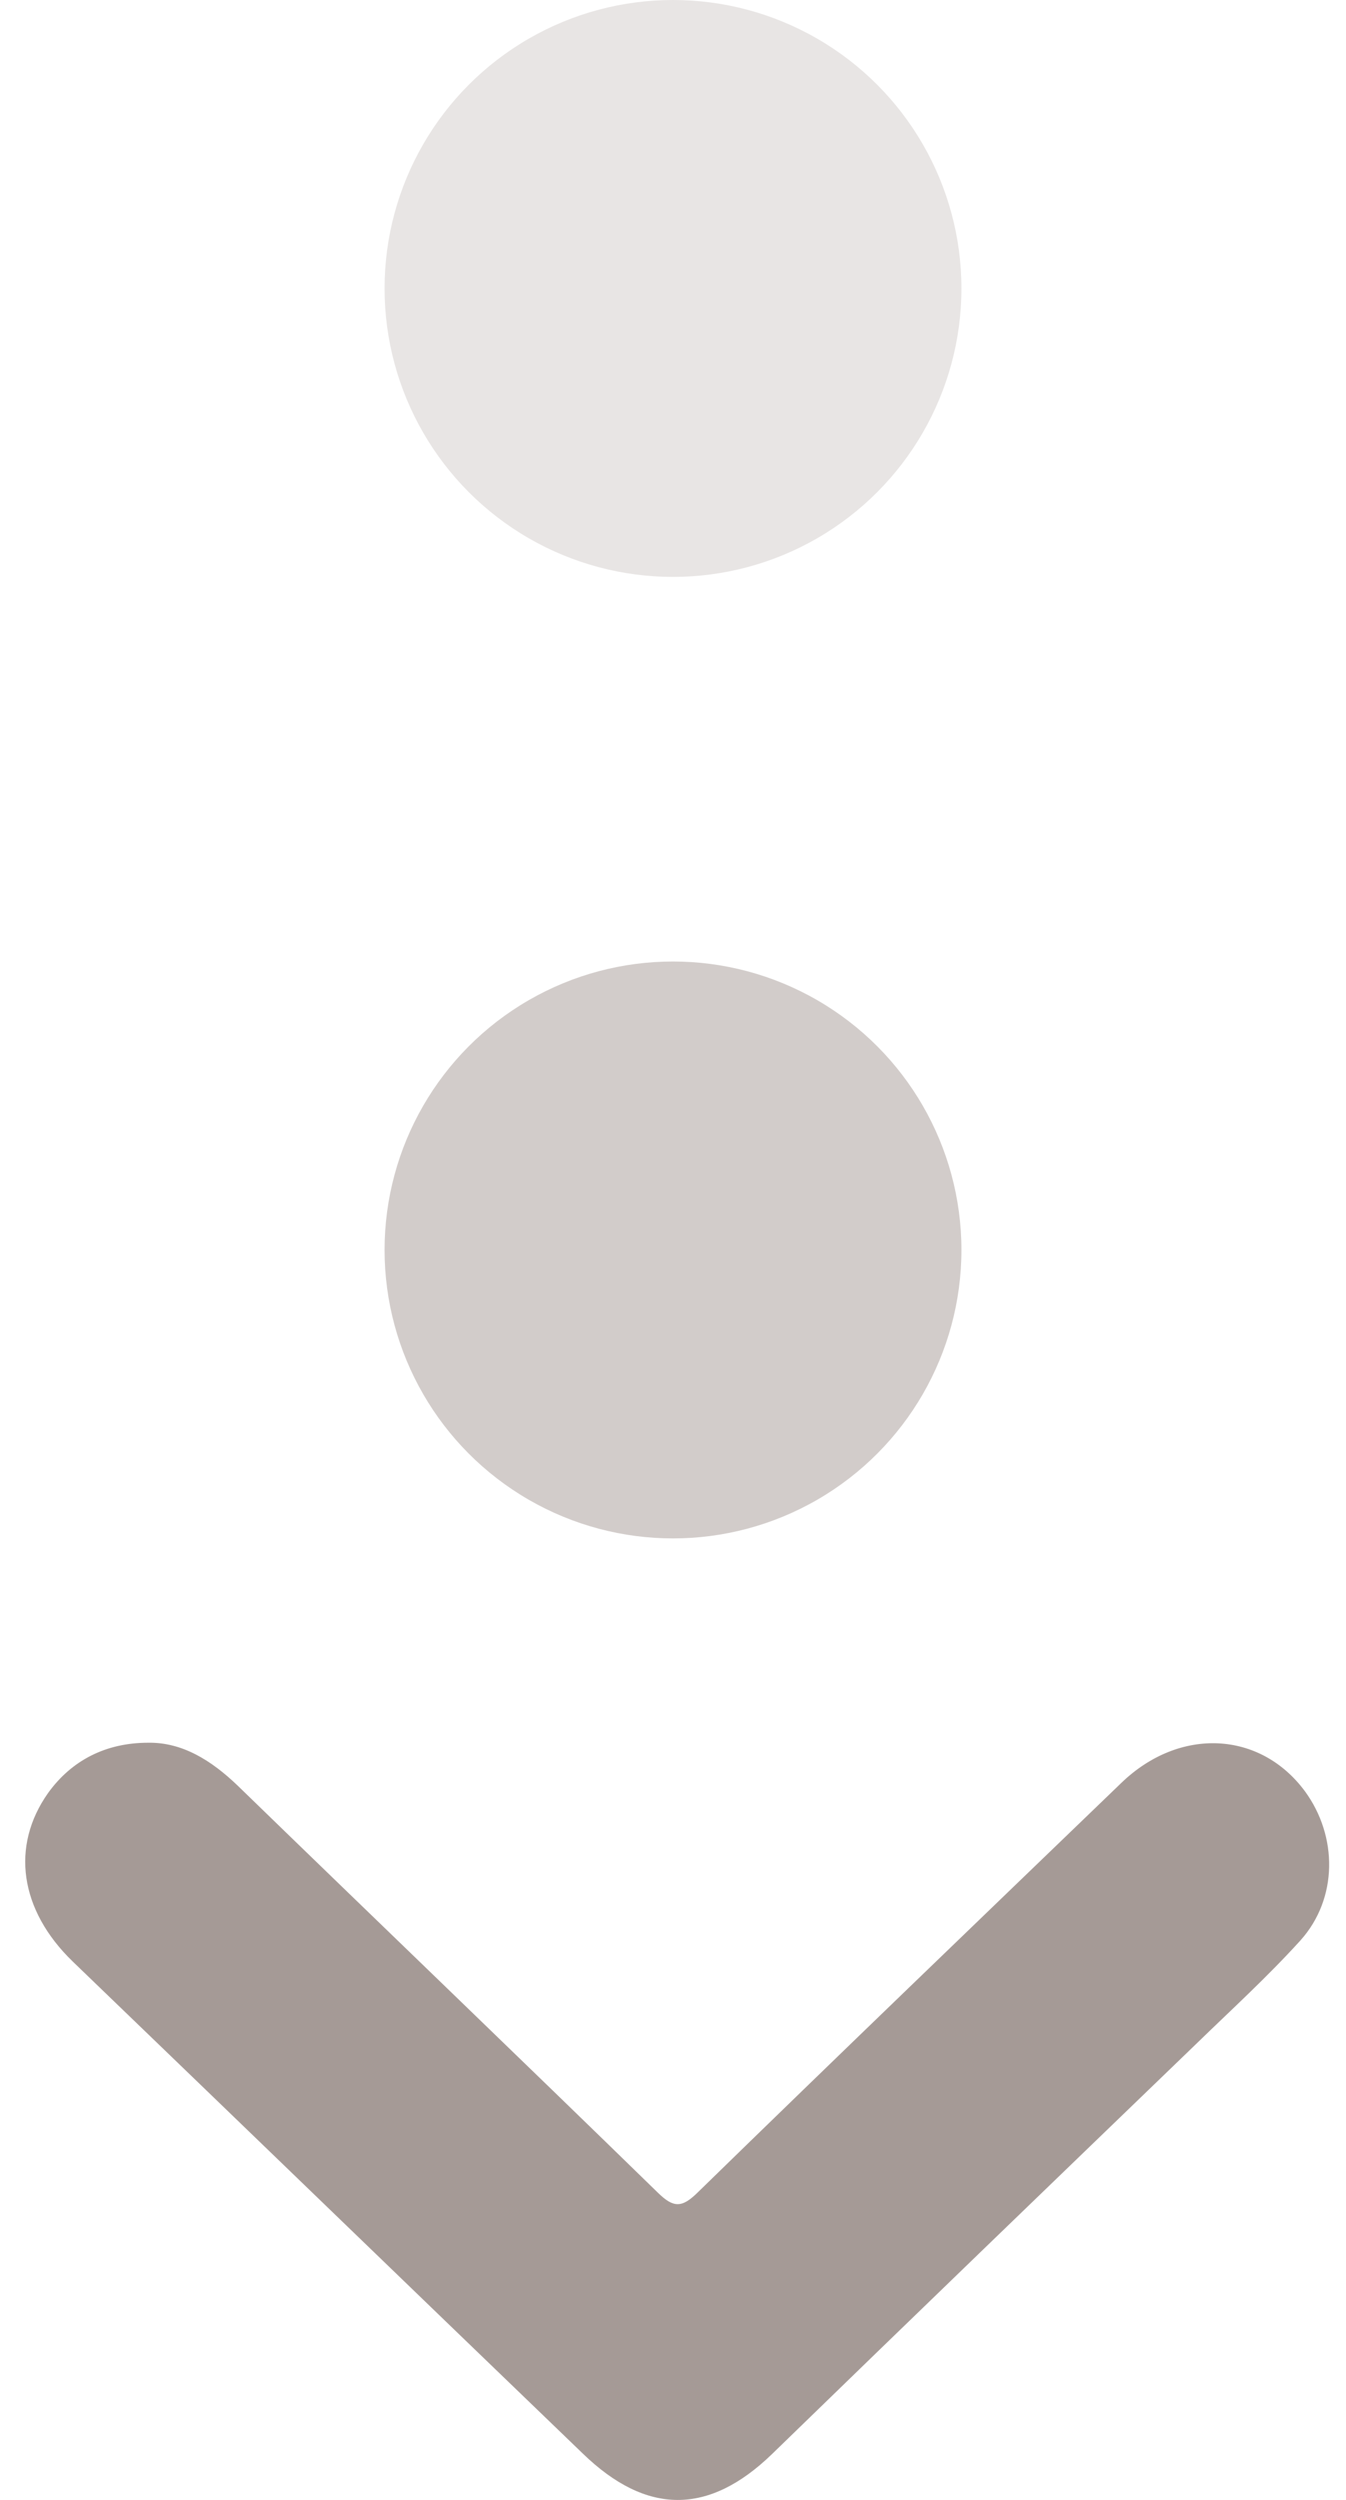 <svg xmlns="http://www.w3.org/2000/svg" width="14" height="26" viewBox="0 0 14 26">
    <g fill="none" fill-rule="evenodd">
        <path fill="#A59A96" fill-rule="nonzero" d="M1.541 18.125c.355-.006.658.184.931.446 1.455 1.413 2.915 2.814 4.37 4.233.163.16.25.16.413 0 1.466-1.43 2.938-2.844 4.41-4.263.605-.582 1.443-.54 1.908.089.343.469.343 1.116-.046 1.55-.344.38-.722.724-1.088 1.08-1.472 1.42-2.944 2.839-4.41 4.264-.658.636-1.304.636-1.967-.006C4.293 23.814 2.525 22.104.756 20.4.203 19.865.11 19.2.5 18.648c.244-.339.6-.523 1.041-.523z"/>
        <circle cx="7" cy="13" r="3" fill="#D2CCCA"/>
        <circle cx="7" cy="3" r="3" fill="#E8E5E4"/>
    </g>
</svg>
